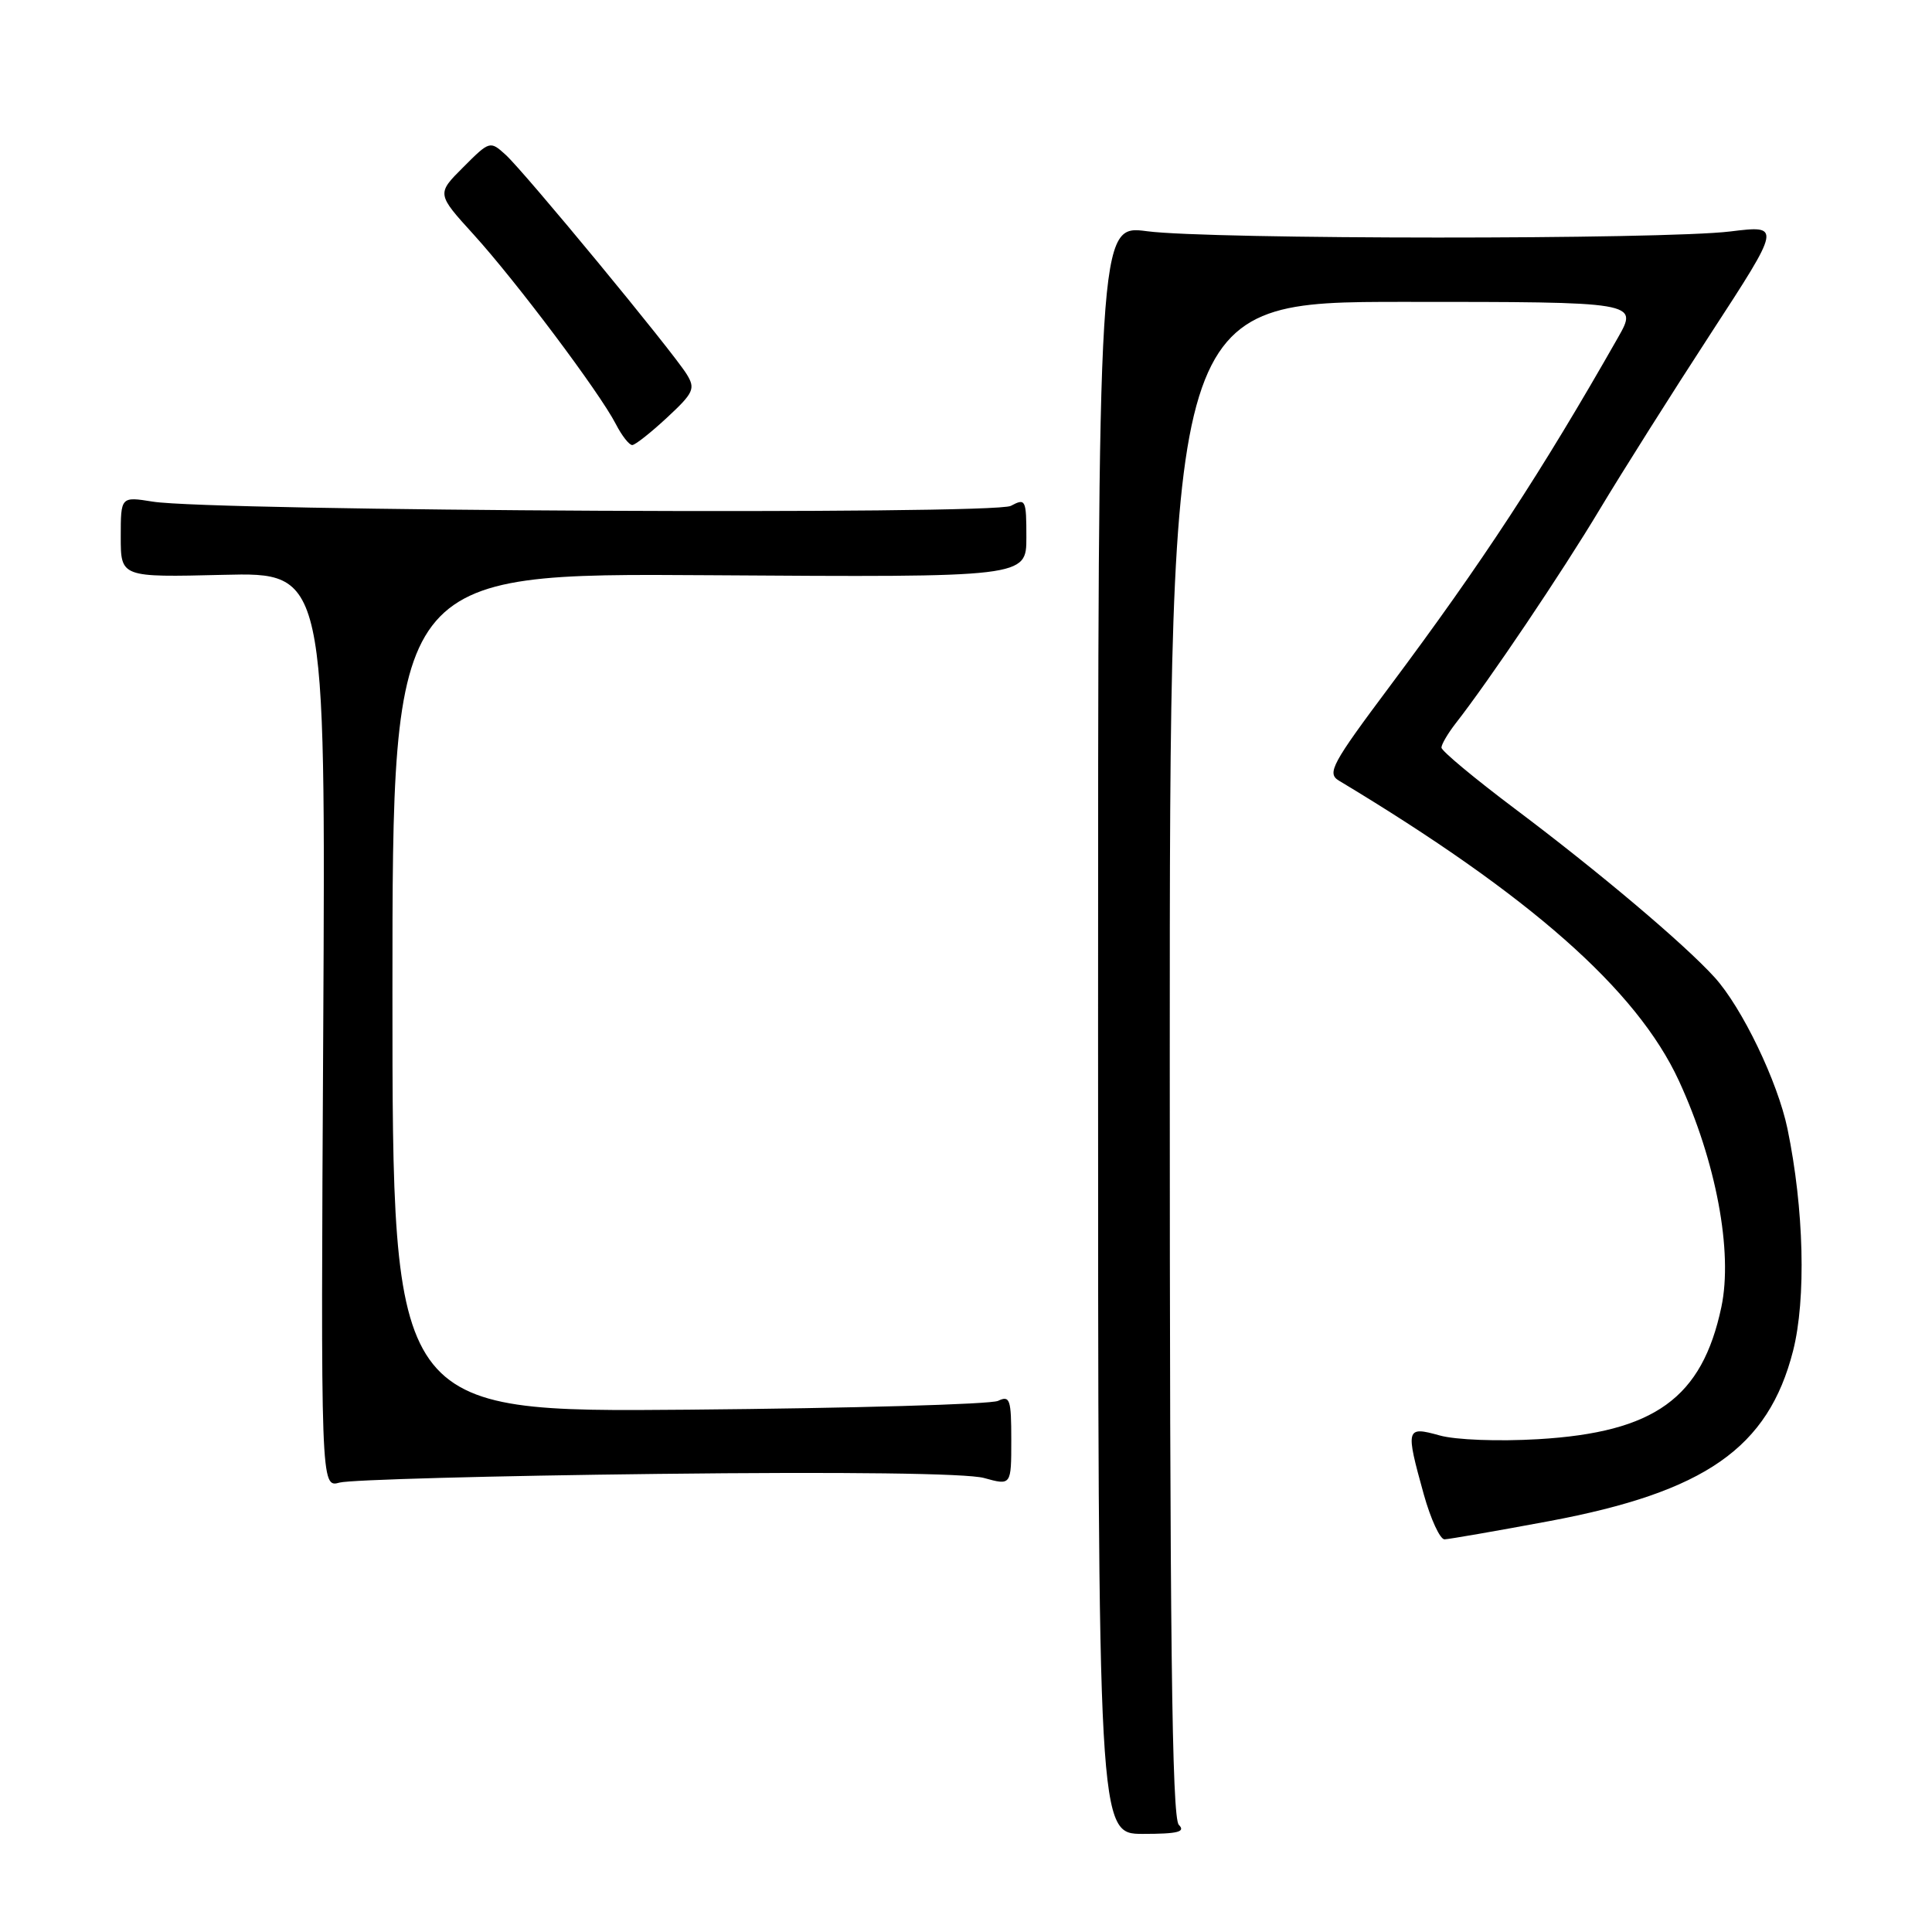 <?xml version="1.0" encoding="UTF-8" standalone="no"?>
<!DOCTYPE svg PUBLIC "-//W3C//DTD SVG 1.1//EN" "http://www.w3.org/Graphics/SVG/1.1/DTD/svg11.dtd" >
<svg xmlns="http://www.w3.org/2000/svg" xmlns:xlink="http://www.w3.org/1999/xlink" version="1.1" viewBox="0 0 256 256">
 <g >
 <path fill="currentColor"
d=" M 156.20 241.80 C 155.28 240.88 155.00 216.98 155.00 140.30 C 155.00 40.00 155.00 40.00 186.04 40.00 C 217.08 40.00 217.08 40.00 214.38 44.75 C 204.25 62.56 196.42 74.52 184.16 90.93 C 176.48 101.20 175.80 102.46 177.40 103.43 C 202.74 118.66 216.88 131.14 222.45 143.18 C 227.39 153.88 229.64 165.86 228.09 173.19 C 225.53 185.26 219.25 189.79 203.81 190.70 C 198.54 191.01 192.87 190.80 190.75 190.20 C 186.29 188.96 186.22 189.23 188.66 198.02 C 189.58 201.31 190.82 203.99 191.41 203.97 C 192.01 203.95 198.24 202.87 205.26 201.56 C 225.95 197.69 234.30 191.86 237.59 179.00 C 239.34 172.12 239.04 160.15 236.85 149.57 C 235.55 143.32 230.83 133.51 227.19 129.50 C 223.18 125.08 211.83 115.50 200.75 107.18 C 195.39 103.15 191.00 99.50 191.00 99.06 C 191.00 98.63 191.84 97.20 192.86 95.88 C 197.30 90.21 207.00 75.80 211.97 67.50 C 214.94 62.55 221.57 52.05 226.70 44.17 C 236.03 29.84 236.03 29.84 229.27 30.67 C 220.34 31.76 160.31 31.74 152.00 30.64 C 145.50 29.78 145.50 29.78 145.50 136.39 C 145.50 243.00 145.50 243.00 151.45 243.00 C 156.08 243.00 157.13 242.73 156.20 241.80 Z  M 87.13 195.30 C 111.91 195.01 128.12 195.22 130.38 195.84 C 134.00 196.84 134.00 196.84 134.00 190.81 C 134.00 185.42 133.82 184.87 132.25 185.62 C 131.29 186.08 112.84 186.60 91.25 186.79 C 52.00 187.13 52.00 187.13 52.00 131.53 C 52.00 75.94 52.00 75.94 94.00 76.22 C 136.00 76.50 136.00 76.50 136.00 71.21 C 136.00 66.19 135.90 65.98 133.94 67.03 C 131.68 68.24 28.10 67.73 20.25 66.47 C 16.00 65.79 16.00 65.79 16.00 71.14 C 16.00 76.50 16.00 76.50 29.57 76.17 C 43.15 75.84 43.15 75.84 42.83 136.49 C 42.50 197.14 42.50 197.14 45.00 196.45 C 46.38 196.07 65.34 195.55 87.13 195.30 Z  M 88.40 55.32 C 91.91 52.06 92.17 51.50 91.00 49.60 C 89.15 46.59 69.47 22.74 66.99 20.50 C 64.94 18.64 64.87 18.66 61.39 22.15 C 57.85 25.68 57.85 25.68 62.77 31.09 C 68.39 37.28 79.42 51.97 81.59 56.17 C 82.39 57.73 83.38 58.99 83.78 58.97 C 84.17 58.96 86.25 57.32 88.40 55.32 Z "/>
</g>
</svg>
